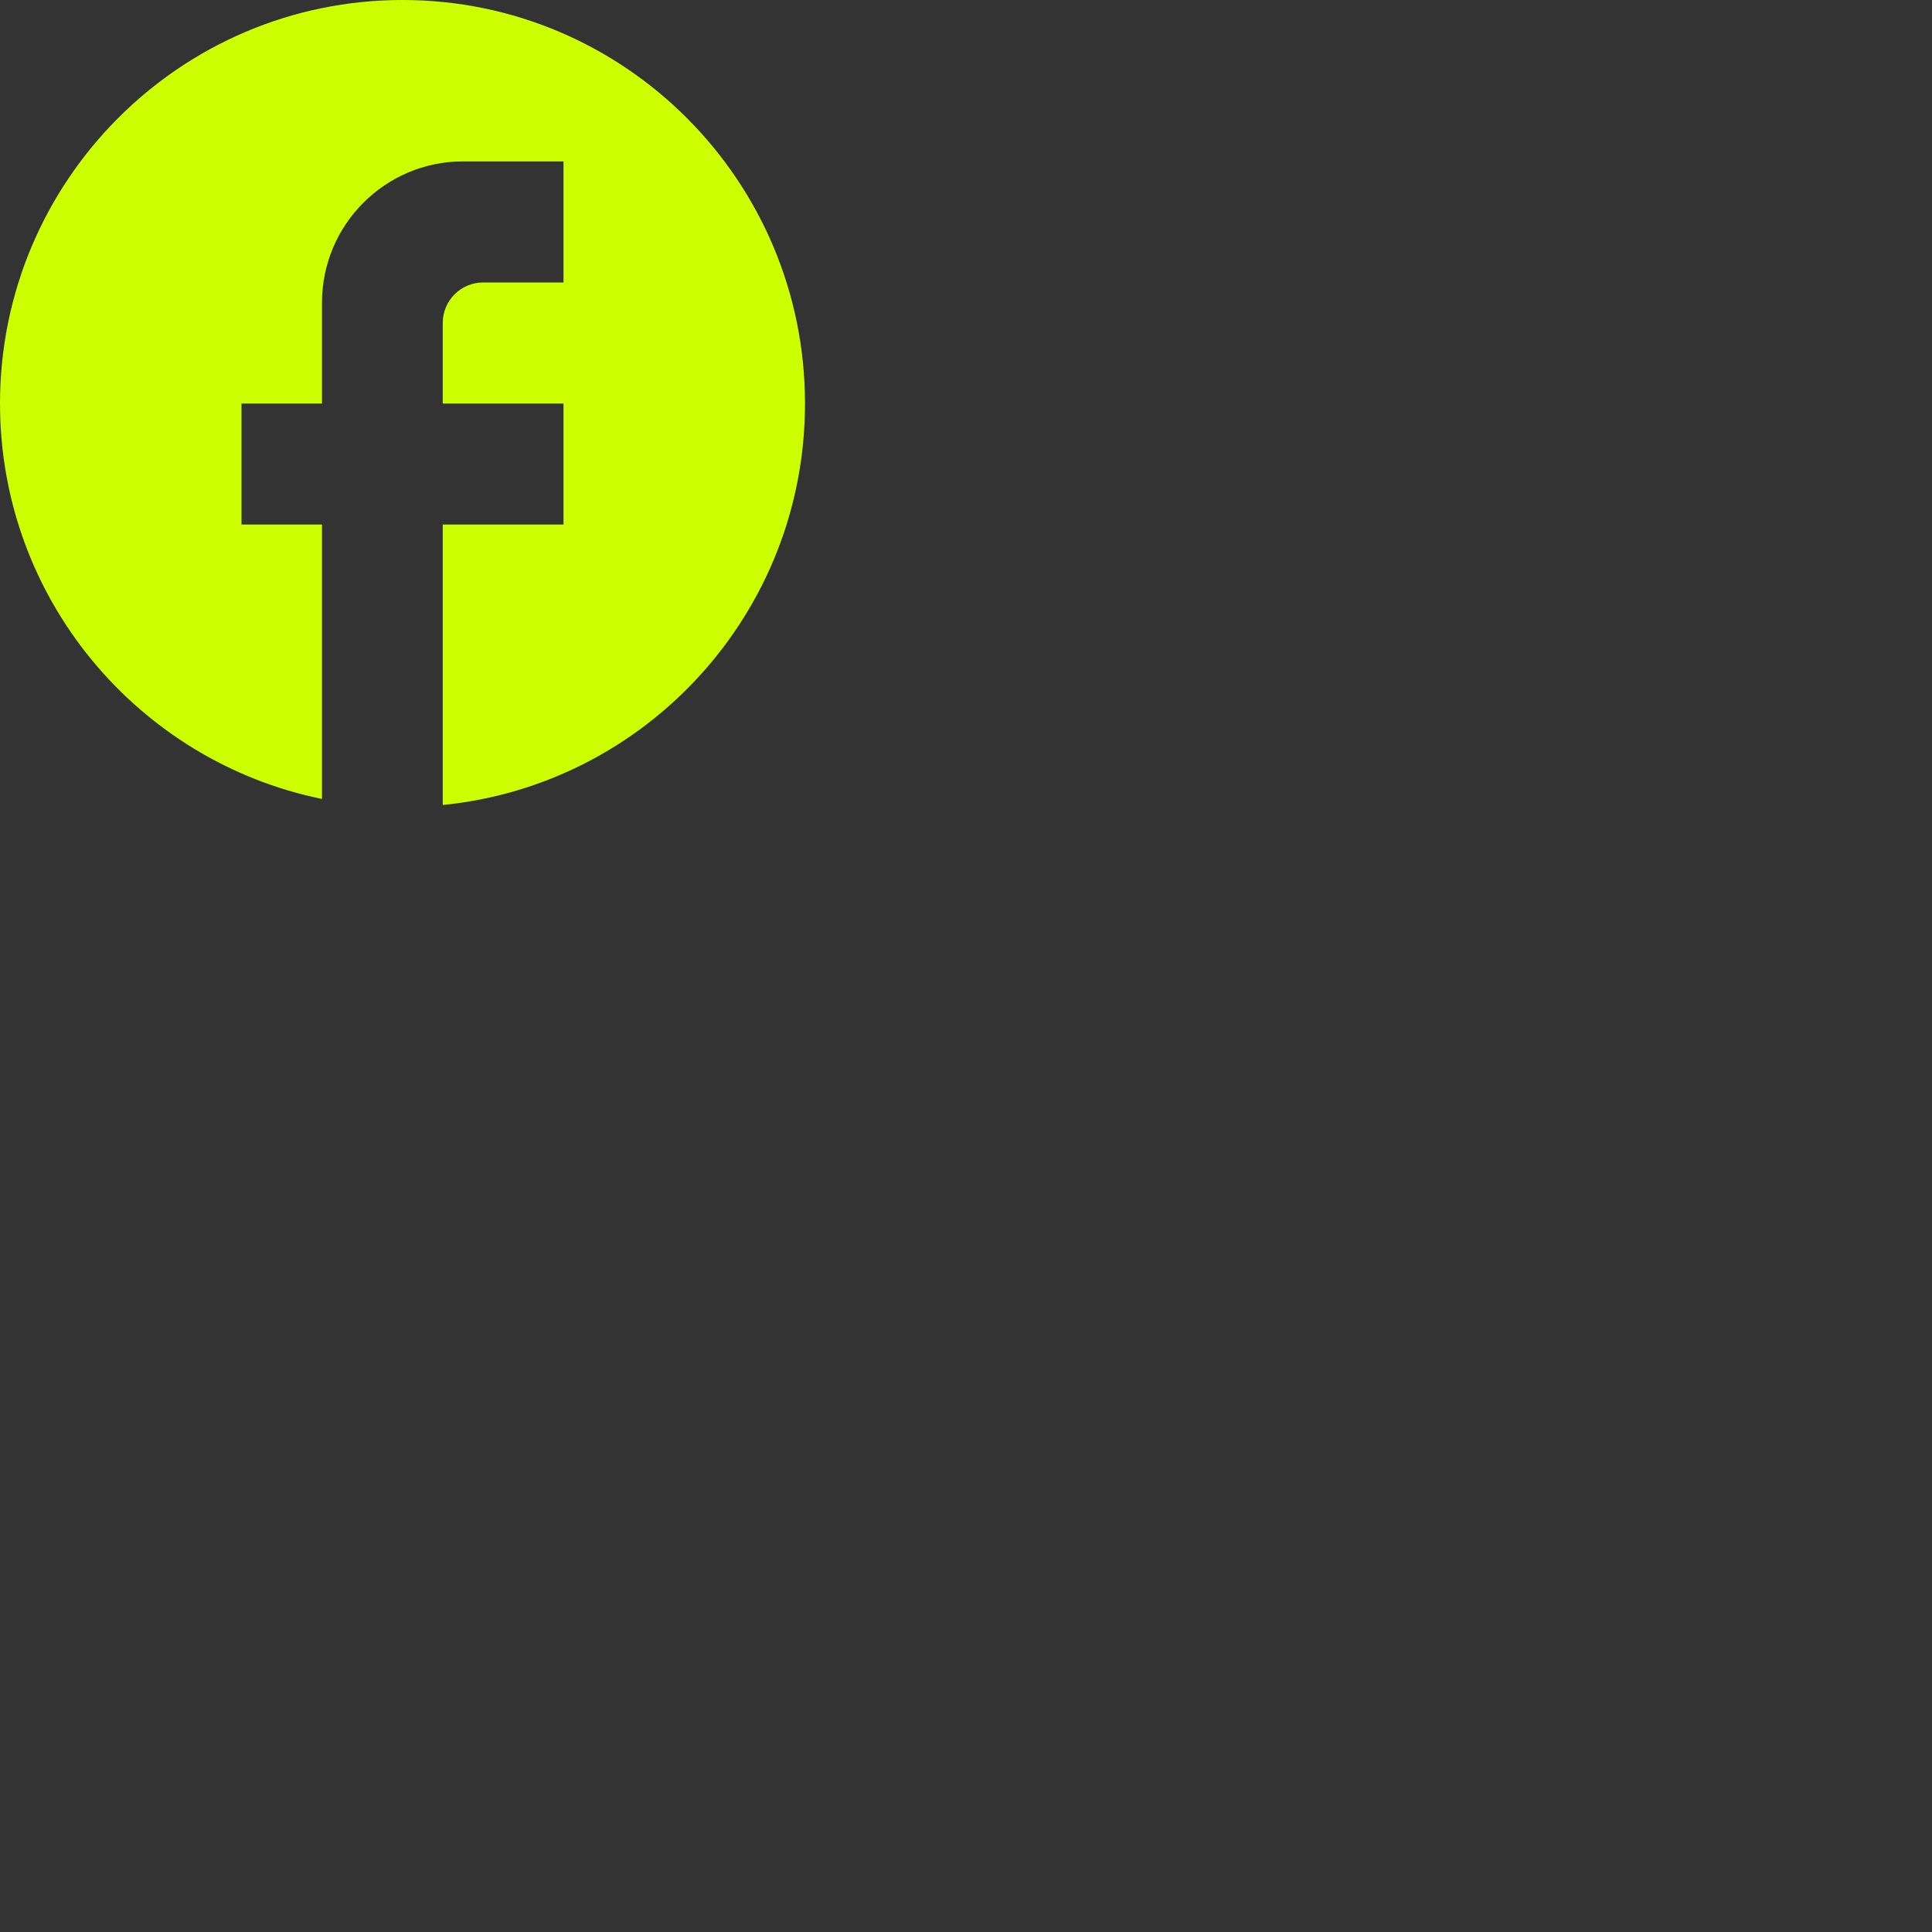 <svg style="display:inline-block; width:30px; height:30px" class="icon icon-facebook" width="24" height="24" viewBox="0 0 24 24" fill="#cf0" xmlns="http://www.w3.org/2000/svg">
<rect x="0" y="0" width="24" height="24" fill="#333333" stroke="none"/>
<path d="M10 5.013C10 2.246 7.76 0 5 0C2.24 0 6.10352e-05 2.246 6.10352e-05 5.013C6.10352e-05 7.439 1.72 9.459 4 9.925V6.516H3V5.013H4V3.759C4 2.792 4.785 2.005 5.75 2.005H7V3.509H6C5.725 3.509 5.5 3.734 5.5 4.01V5.013H7V6.516H5.5V10C8.025 9.749 10 7.614 10 5.013Z" fill="#cf0"></path>
</svg>